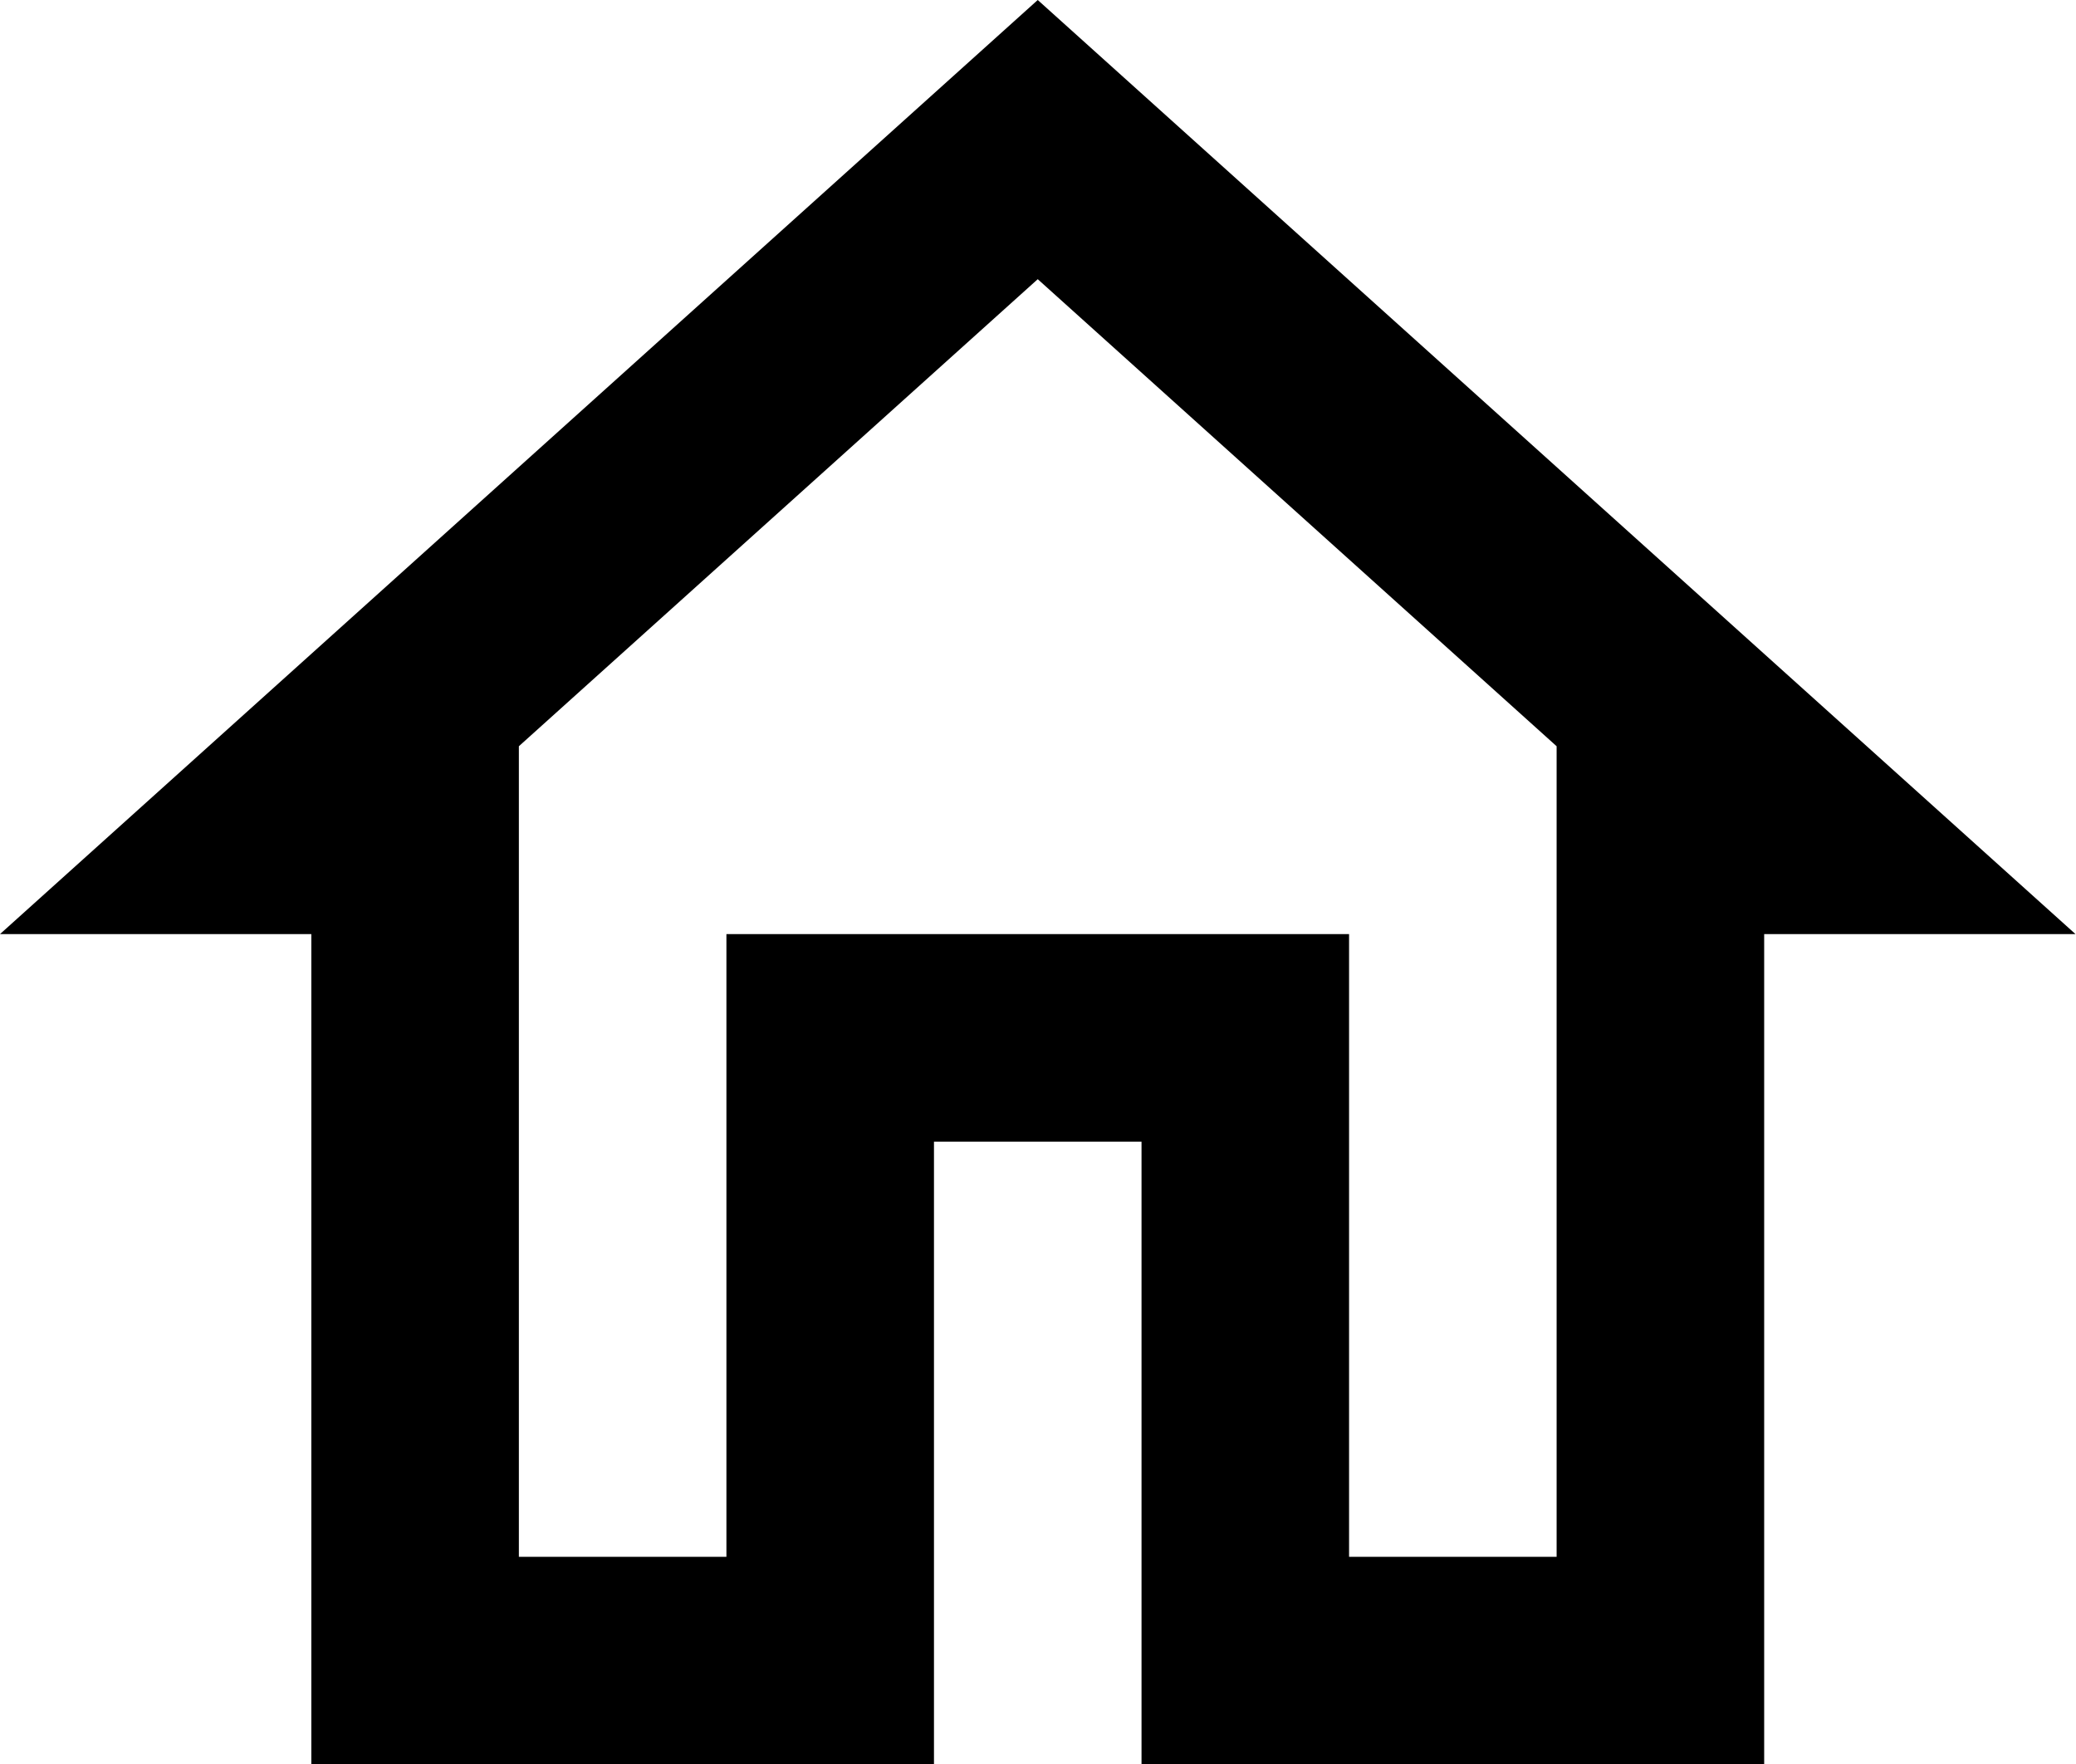<svg version="1.1" xmlns="http://www.w3.org/2000/svg" width="1205" height="1024" viewBox="0 0 1205 1024">
<title>LibraryIcon</title>
<g id="icomoon-ignore">
</g>
<path d="M602.353 162.033l301.176 271.059v470.438h-120.471v-361.412h-361.412v361.412h-120.471v-470.438l301.176-271.059zM602.353 0l-602.353 542.118h180.706v481.882h361.412v-361.412h120.471v361.412h361.412v-481.882h180.706l-602.353-542.118z"></path>
</svg>
